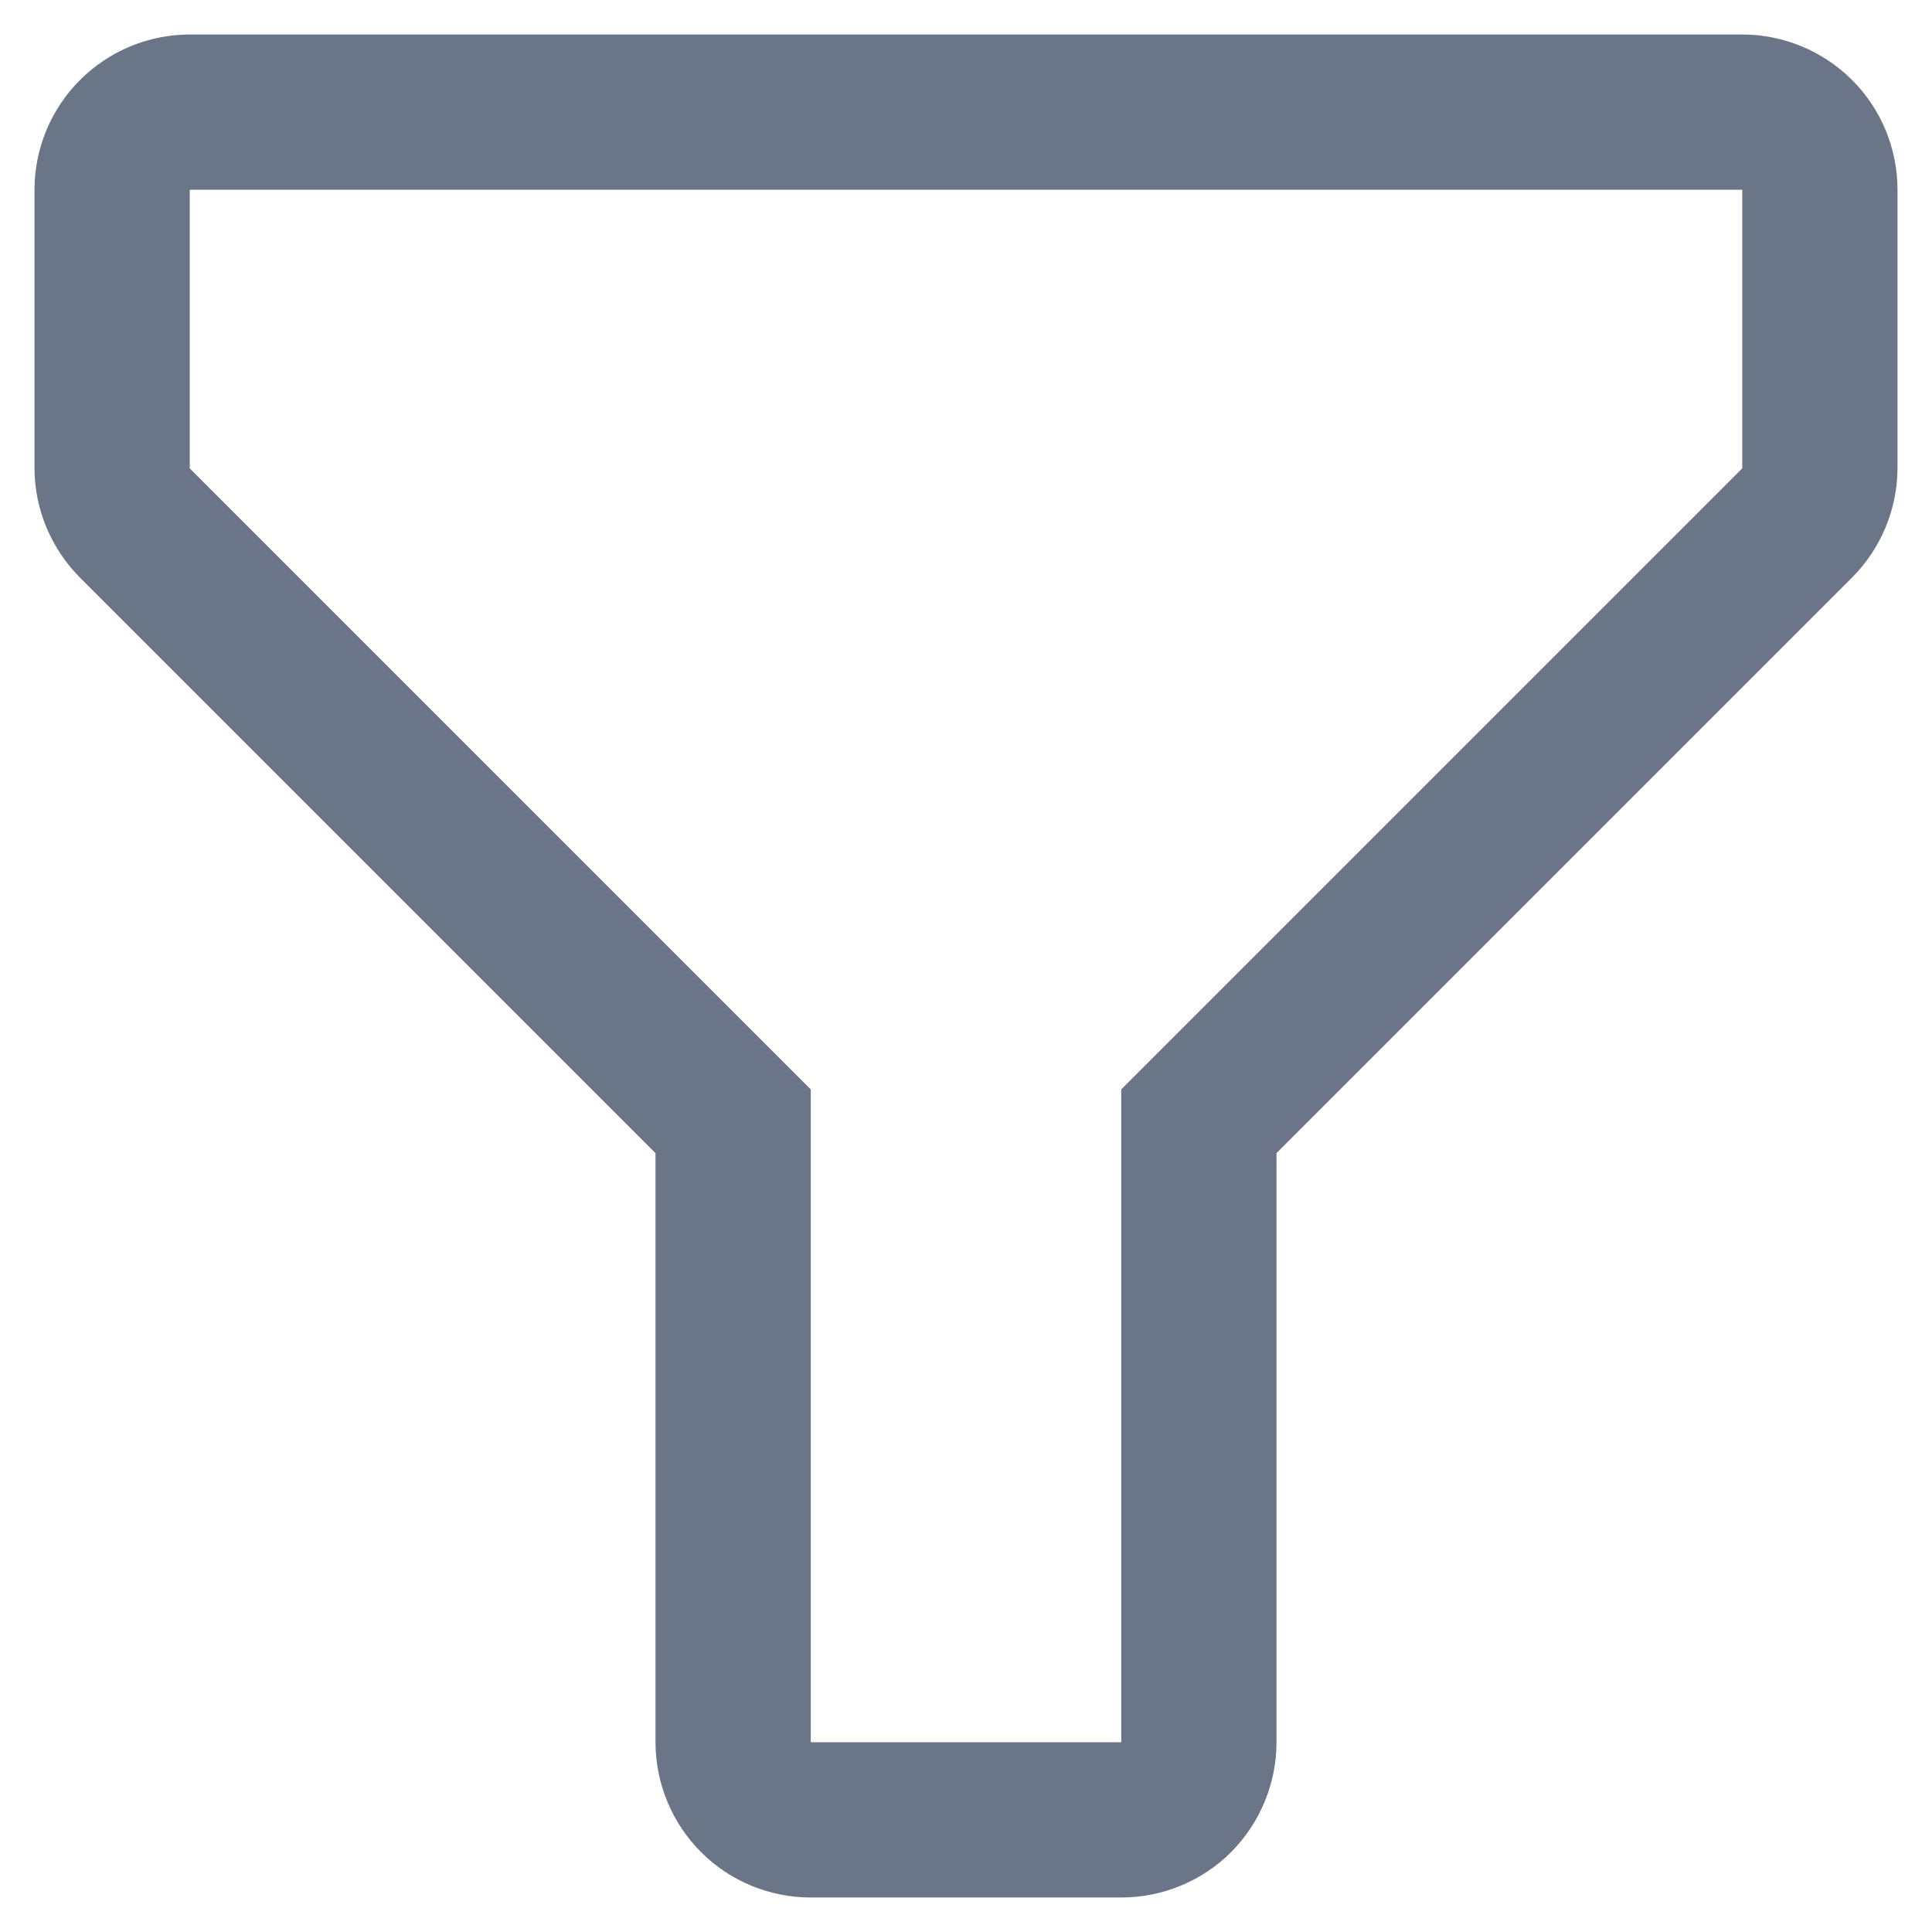 <svg width="14" height="14" viewBox="0 0 14 14" fill="none" xmlns="http://www.w3.org/2000/svg">
<path d="M8.125 13.75H5.875C5.577 13.75 5.29 13.632 5.08 13.421C4.869 13.21 4.75 12.923 4.75 12.625V8.356L0.582 4.188C0.371 3.977 0.251 3.692 0.25 3.394V1.375C0.25 1.077 0.369 0.79 0.58 0.58C0.79 0.369 1.077 0.25 1.375 0.25H12.625C12.923 0.25 13.21 0.369 13.421 0.58C13.632 0.79 13.75 1.077 13.75 1.375V3.394C13.749 3.692 13.629 3.977 13.418 4.188L9.25 8.356V12.625C9.25 12.923 9.131 13.21 8.921 13.421C8.71 13.632 8.423 13.75 8.125 13.75ZM1.375 1.375V3.394L5.875 7.894V12.625H8.125V7.894L12.625 3.394V1.375H1.375Z" fill="#6A7587"/>
</svg>

